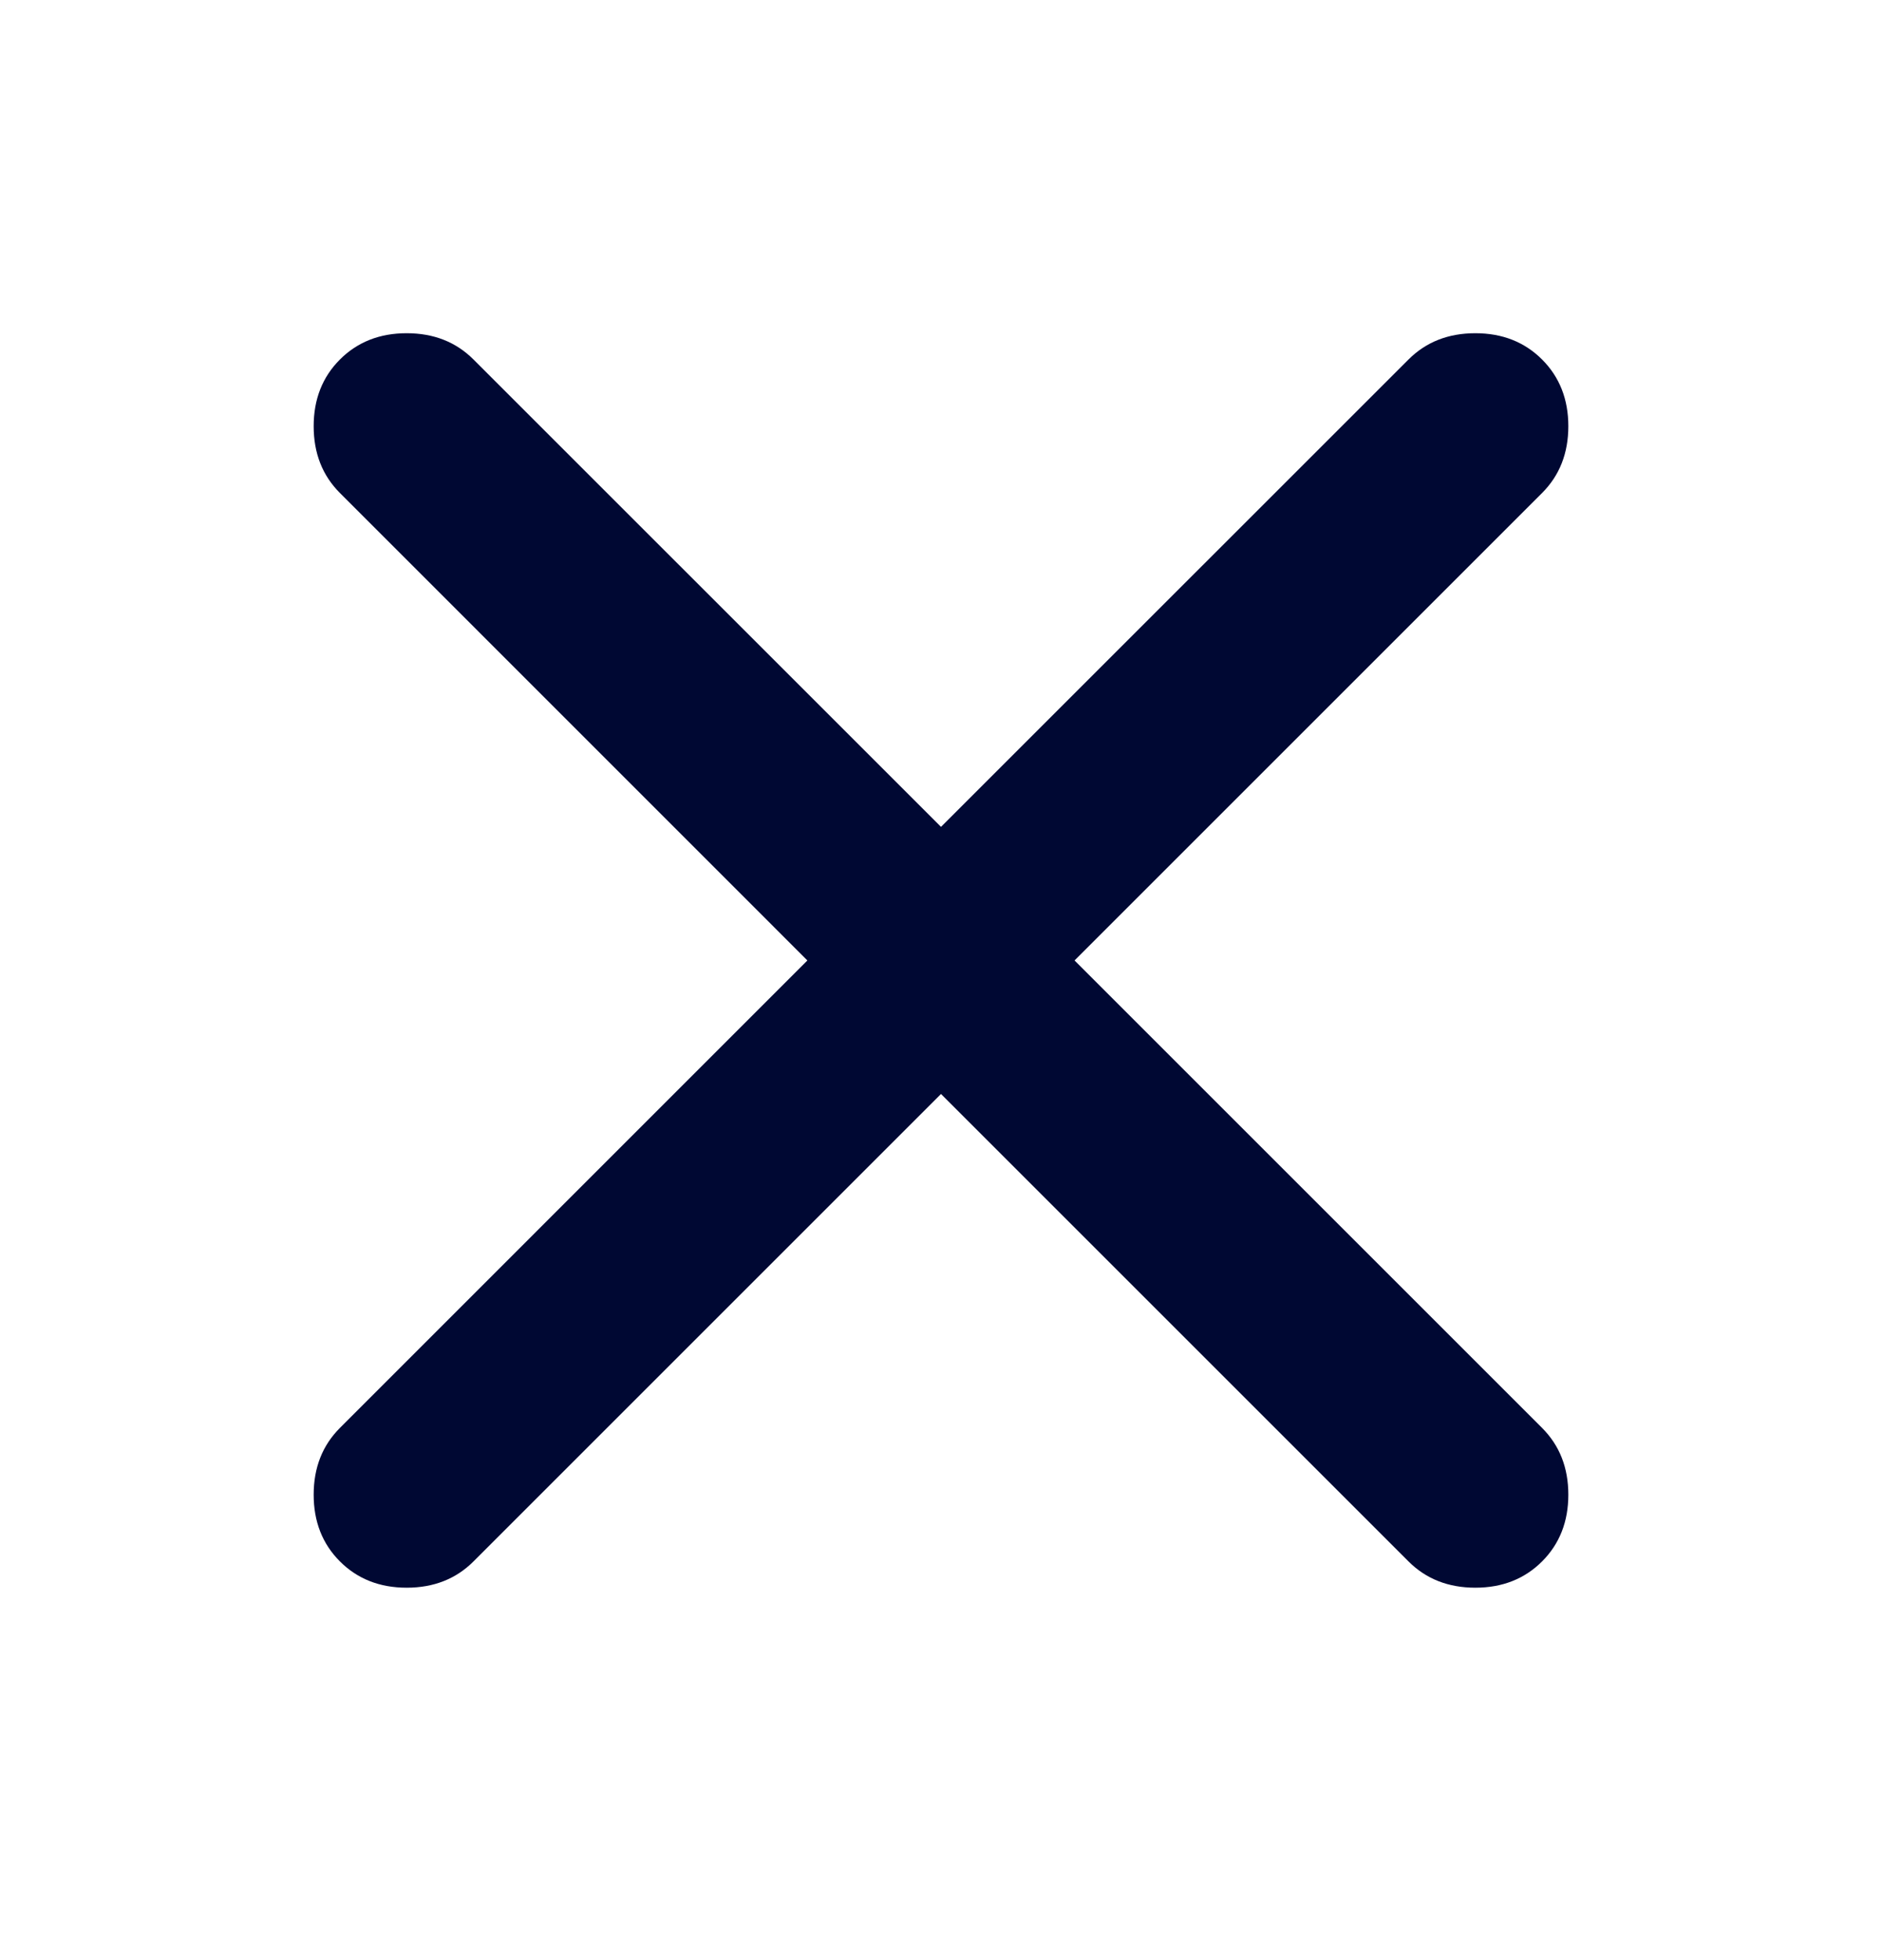 <svg width="24" height="25" viewBox="0 0 24 25" fill="none" xmlns="http://www.w3.org/2000/svg">
<mask id="mask0_840_102046" style="mask-type:alpha" maskUnits="userSpaceOnUse" x="0" y="0" width="24" height="25">
<rect y="0.25" width="24" height="24" fill="#D9D9D9"/>
</mask>
<g mask="url(#mask0_840_102046)">
<path d="M12 13.953L6.038 19.915C5.815 20.138 5.531 20.25 5.186 20.25C4.842 20.25 4.558 20.138 4.335 19.915C4.112 19.692 4 19.408 4 19.064C4 18.719 4.112 18.435 4.335 18.212L10.296 12.25L4.335 6.288C4.112 6.065 4 5.781 4 5.436C4 5.092 4.112 4.808 4.335 4.585C4.558 4.362 4.842 4.25 5.186 4.25C5.531 4.25 5.815 4.362 6.038 4.585L12 10.546L17.962 4.585C18.185 4.362 18.469 4.25 18.814 4.25C19.158 4.25 19.442 4.362 19.665 4.585C19.888 4.808 20 5.092 20 5.436C20 5.781 19.888 6.065 19.665 6.288L13.703 12.25L19.665 18.212C19.888 18.435 20 18.719 20 19.064C20 19.408 19.888 19.692 19.665 19.915C19.442 20.138 19.158 20.25 18.814 20.25C18.469 20.25 18.185 20.138 17.962 19.915L12 13.953Z" fill="#000833"/>
</g>
</svg>

